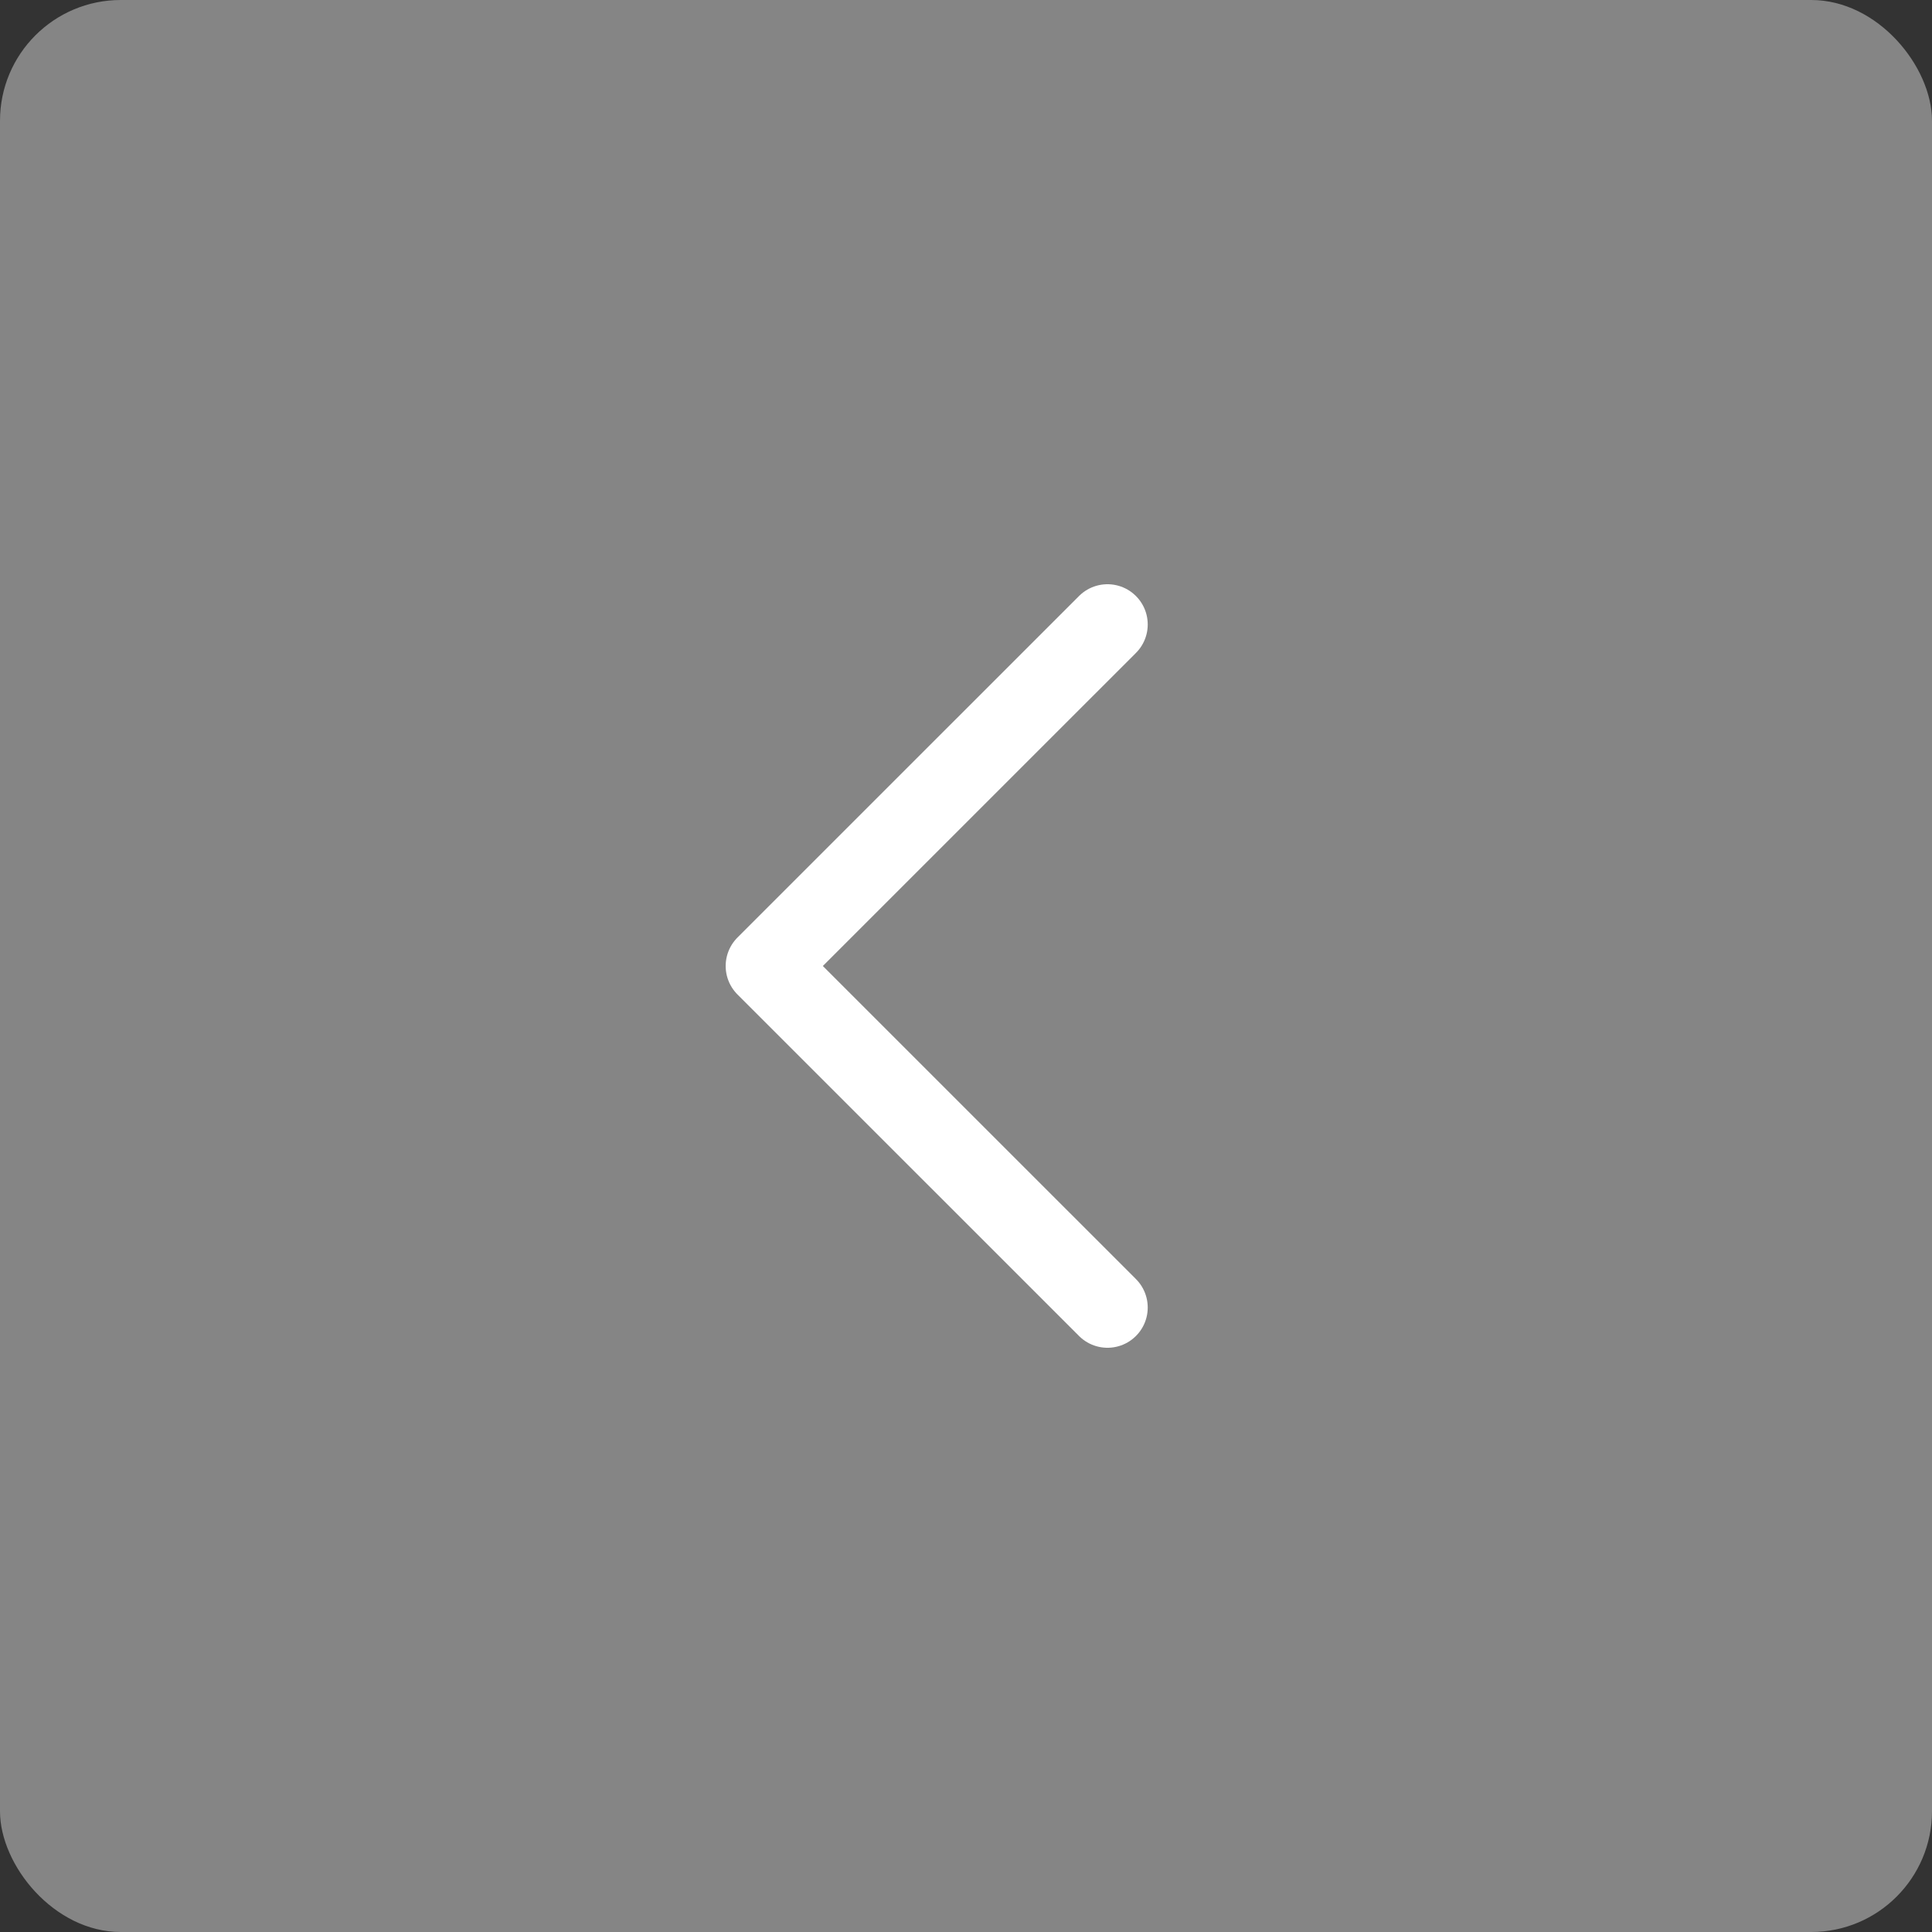 <svg width="48" height="48" viewBox="0 0 48 48" fill="none" xmlns="http://www.w3.org/2000/svg">
<rect x="0" y="0" width="48" height="48" fill="#333333" stroke="none"/>
<rect x="48" y="48" width="48" height="48" rx="3" transform="rotate(-180 48 48)" fill="white" fill-opacity="0.4"/>
<path d="M27.515 32.485L19.029 24L27.515 15.515" stroke="white" stroke-width="2" stroke-linecap="round" stroke-linejoin="round"/>
</svg>
